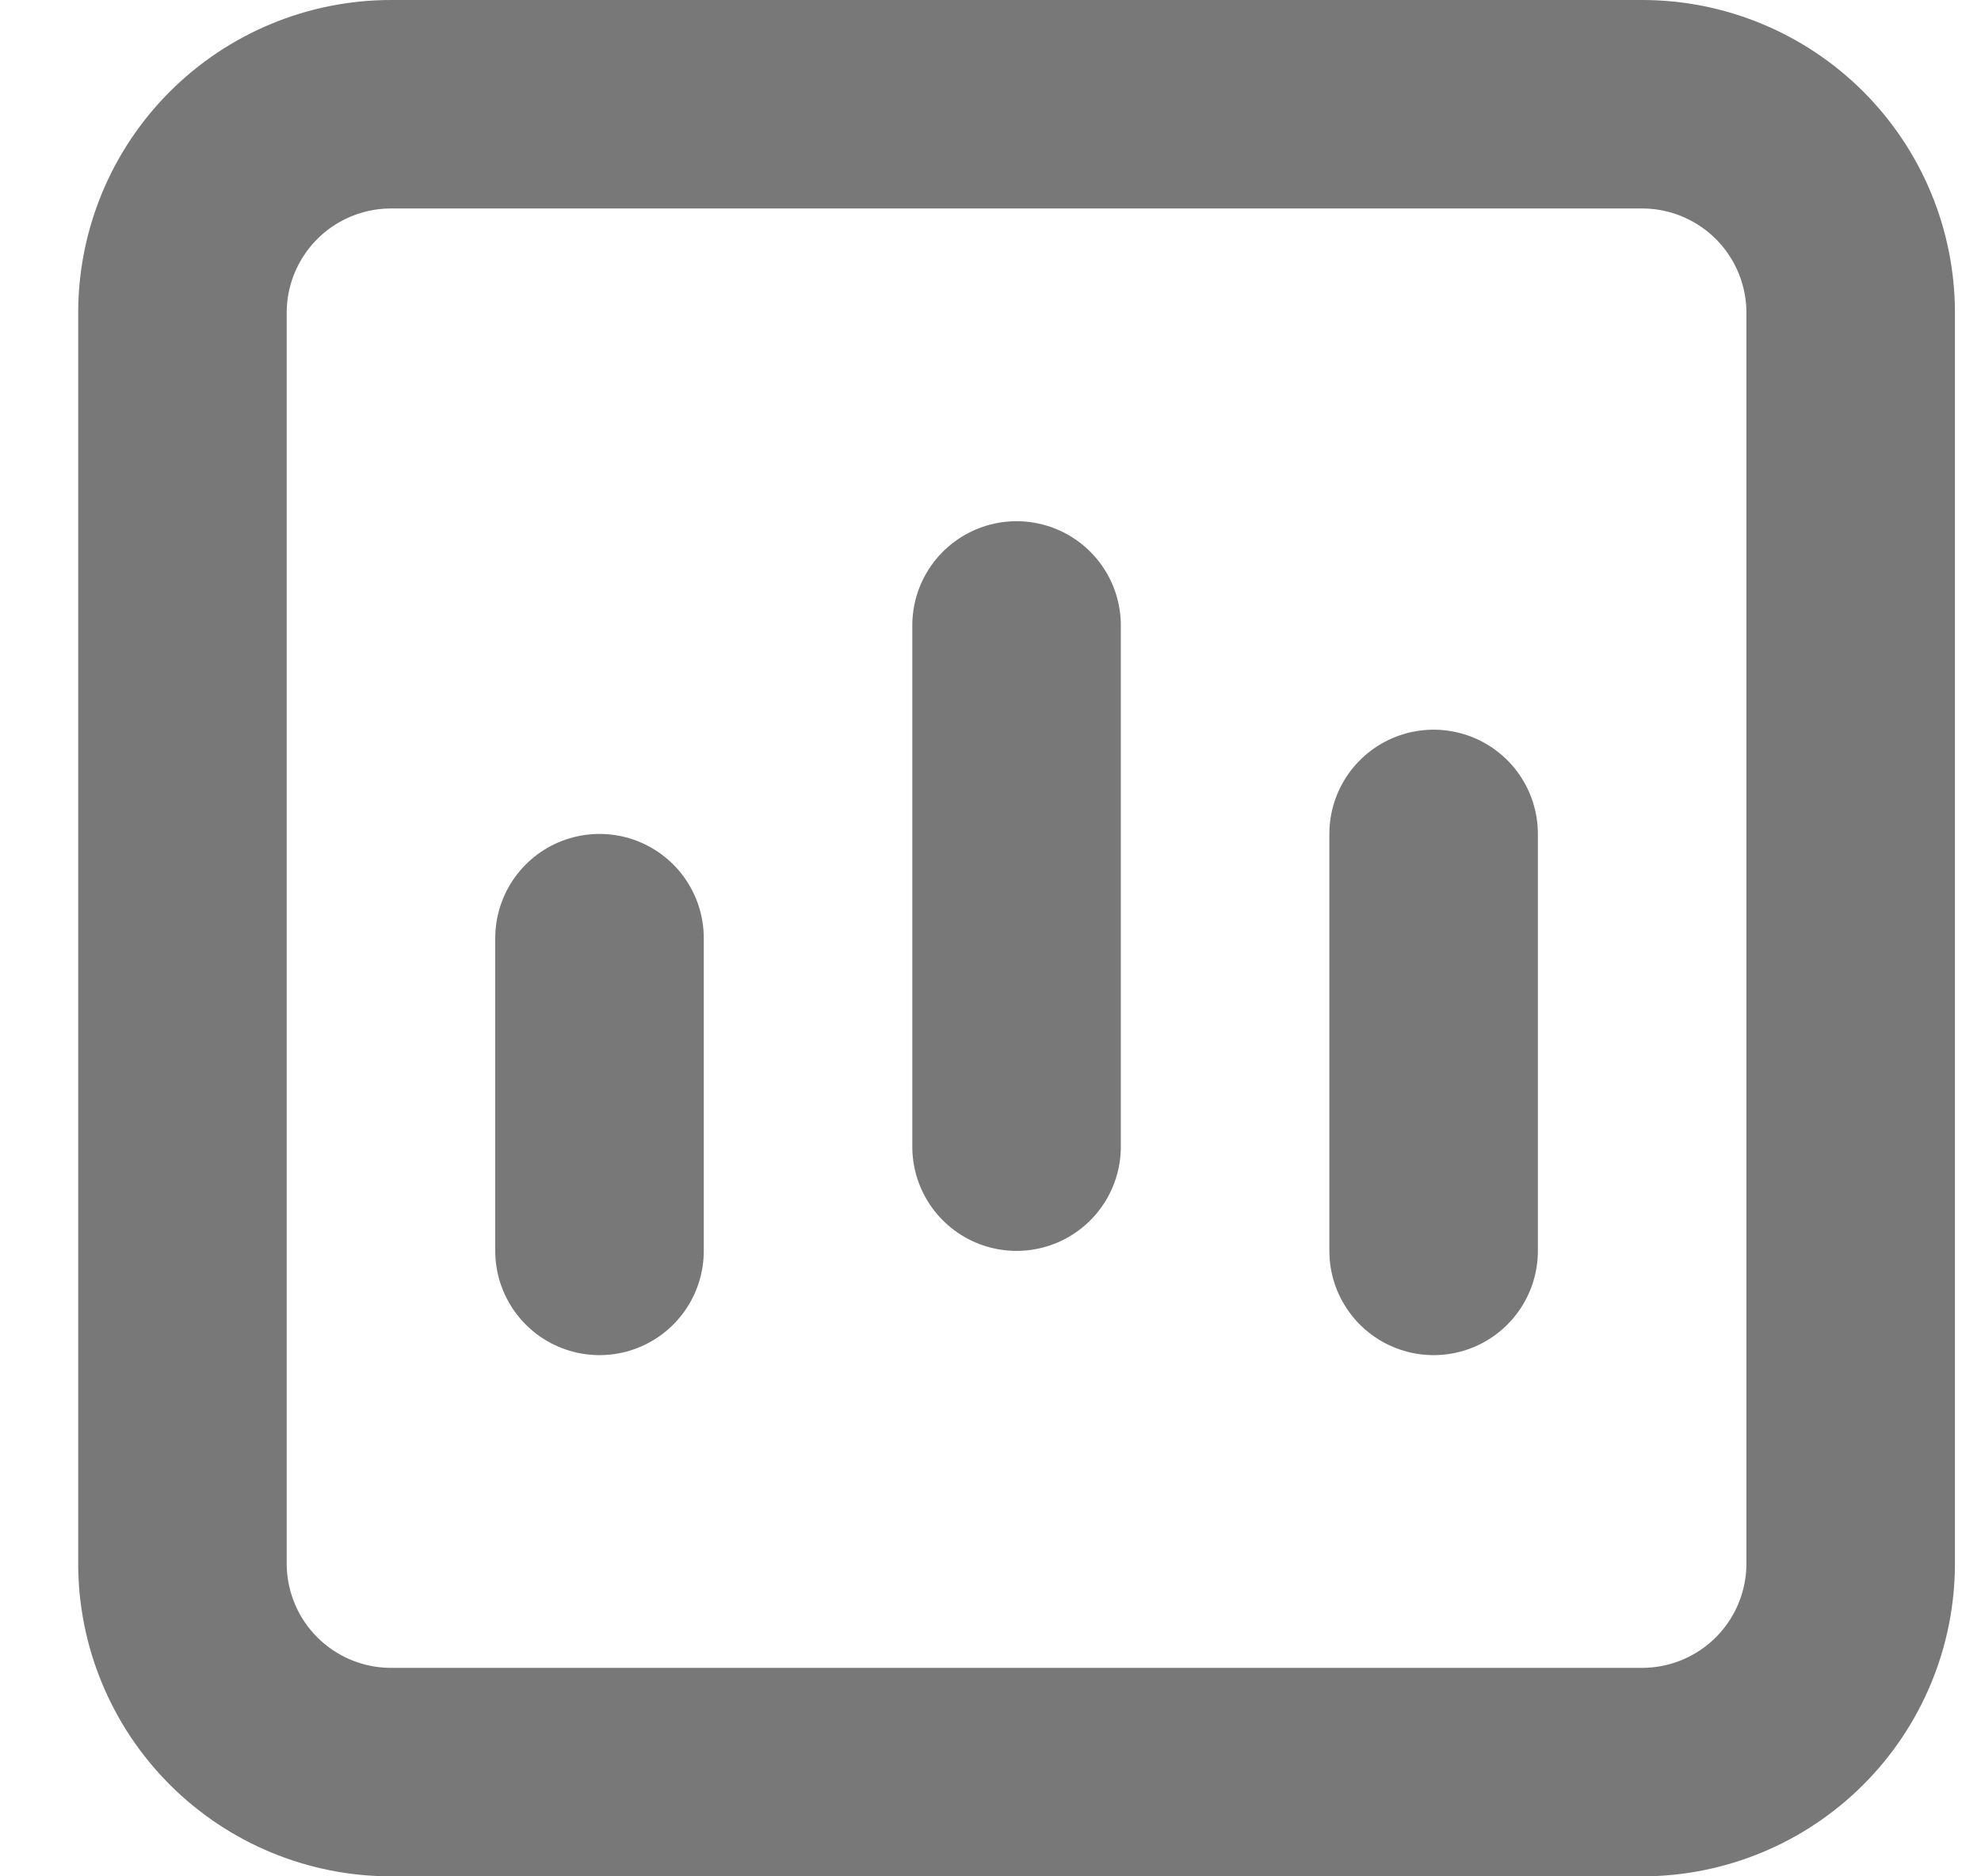<svg xmlns="http://www.w3.org/2000/svg" width="19" height="18" fill="none" viewBox="0 0 19 18"><path stroke="#787878" stroke-linecap="round" stroke-linejoin="round" stroke-width="2" d="M13.75 8V12M9.75 6V11M5.75 9V12M3.75 17H15.75C16.28 17 16.789 16.789 17.164 16.414C17.539 16.039 17.75 15.53 17.75 15V3C17.75 2.47 17.539 1.961 17.164 1.586C16.789 1.211 16.28 1 15.75 1H3.75C3.22 1 2.711 1.211 2.336 1.586C1.961 1.961 1.75 2.47 1.75 3V15C1.75 15.53 1.961 16.039 2.336 16.414C2.711 16.789 3.22 17 3.75 17Z"/></svg>